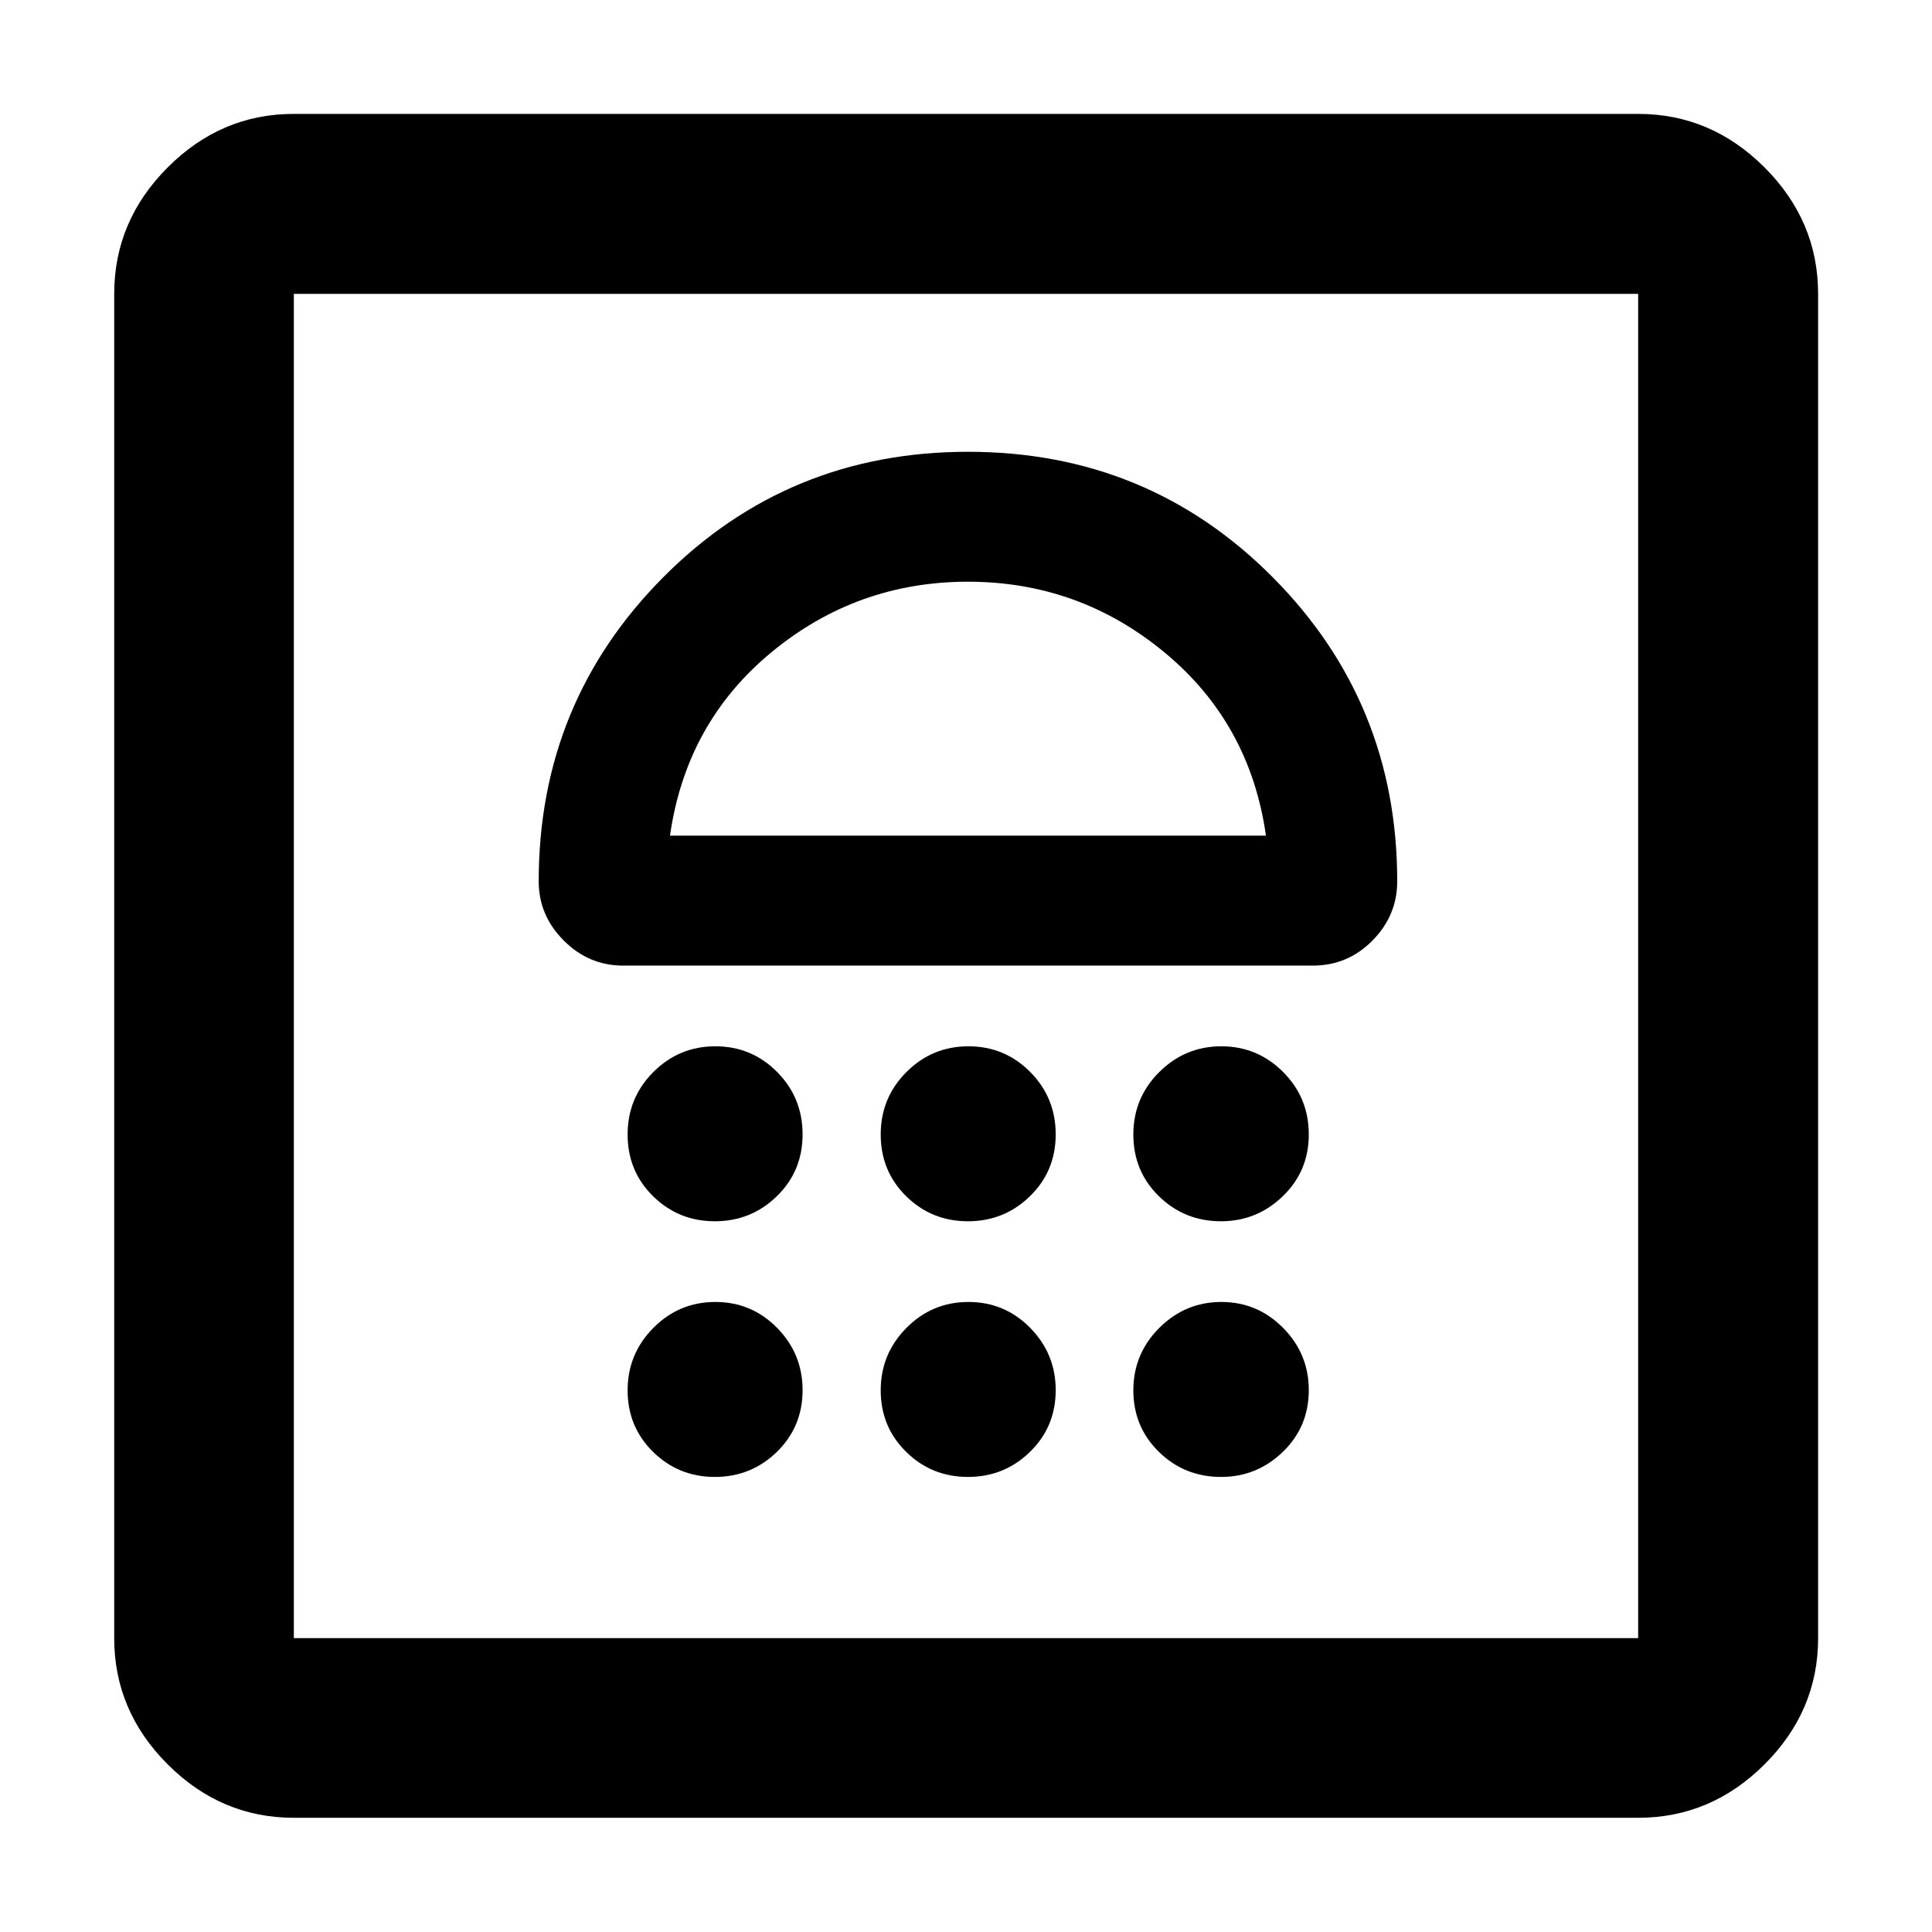 <svg xmlns="http://www.w3.org/2000/svg" height="40" viewBox="0 -960 960 960" width="40"><path d="M355.21-226.12q18.04 0 30.82-12.45 12.77-12.46 12.77-30.69 0-18.02-12.65-30.91-12.66-12.89-30.7-12.89t-30.81 12.89q-12.78 12.89-12.78 31.03t12.66 30.58q12.65 12.44 30.69 12.44Zm125.76 0q18.05 0 30.82-12.45 12.78-12.46 12.78-30.69 0-18.02-12.66-30.91t-30.7-12.89q-18.04 0-30.81 12.89-12.78 12.89-12.78 31.03t12.66 30.58q12.65 12.44 30.69 12.44Zm125.74 0q17.83 0 30.72-12.45 12.9-12.46 12.9-30.69 0-18.02-12.76-30.91-12.75-12.89-30.69-12.89-17.95 0-30.84 12.89t-12.89 31.03q0 18.14 12.71 30.58 12.72 12.44 30.85 12.44Zm-251.5-127.04q18.04 0 30.82-12.46 12.77-12.46 12.77-30.7t-12.65-31.01q-12.66-12.77-30.7-12.77t-30.81 12.79q-12.78 12.79-12.78 31.03 0 18.24 12.66 30.68 12.65 12.44 30.69 12.44Zm125.76 0q18.05 0 30.82-12.46 12.78-12.46 12.78-30.7t-12.66-31.01q-12.66-12.77-30.7-12.77t-30.81 12.79q-12.78 12.79-12.78 31.03 0 18.24 12.66 30.68 12.65 12.44 30.69 12.44Zm125.74 0q17.83 0 30.72-12.46 12.9-12.46 12.9-30.7t-12.76-31.01q-12.75-12.77-30.69-12.77-17.95 0-30.84 12.79t-12.89 31.03q0 18.24 12.71 30.68 12.72 12.44 30.85 12.44ZM481-735.51q-89.4 0-151.36 62.27-61.96 62.26-61.96 151.15 0 16.97 12.45 29.43 12.44 12.46 29.44 12.46h342.81q17.3 0 29.59-12.45 12.3-12.44 12.3-29.44 0-88.89-61.94-151.15-61.94-62.27-151.33-62.27Zm-.03 64.56q55.22 0 97.69 35.15 42.47 35.14 50.38 91.04H332.91q8-56.1 50.42-91.14 42.43-35.05 97.64-35.05ZM146.01-56.75q-36.14 0-62.7-26.56-26.56-26.56-26.56-62.7v-667.98q0-36.2 26.56-62.81t62.7-26.61h667.98q36.2 0 62.81 26.61t26.61 62.81v667.98q0 36.14-26.61 62.7-26.61 26.56-62.81 26.56H146.01Zm0-89.26h667.98v-667.98H146.01v667.98Zm0 0v-667.98 667.98Z"/></svg>